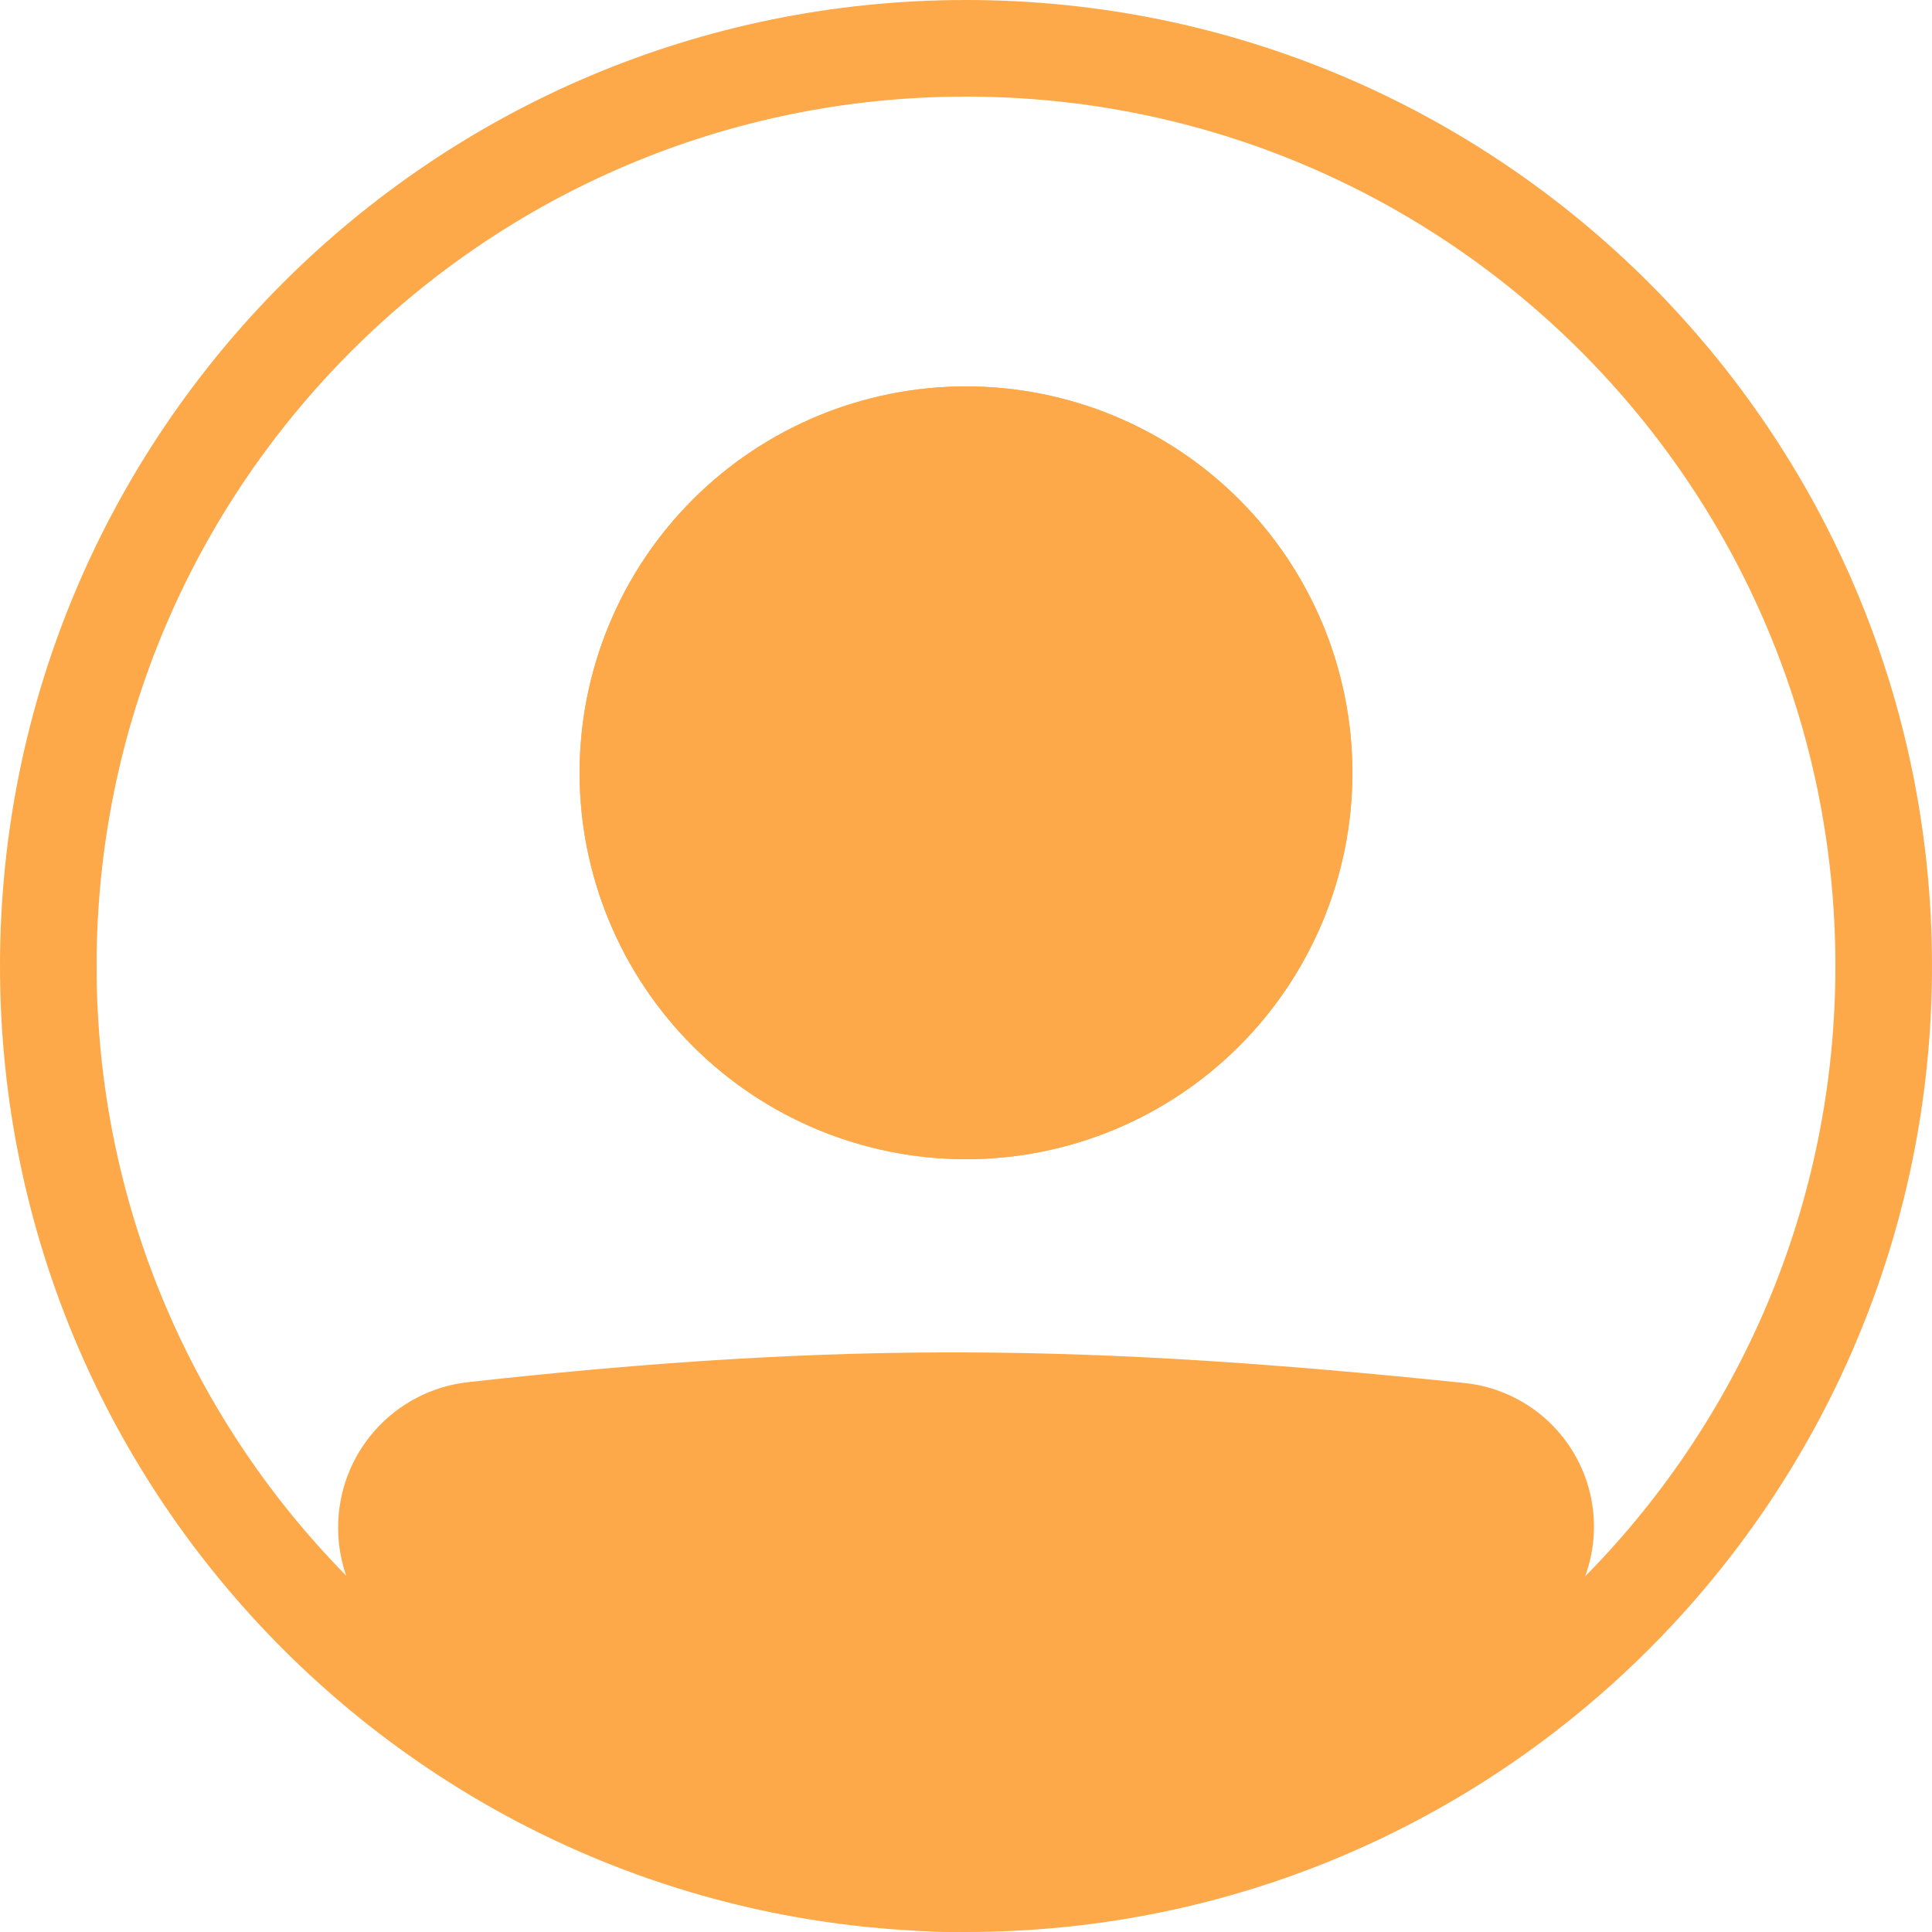 <svg width="40" height="40" viewBox="0 0 40 40" fill="none" xmlns="http://www.w3.org/2000/svg">
<path fill-rule="evenodd" clip-rule="evenodd" d="M20 38C29.941 38 38 29.941 38 20C38 10.059 29.941 2 20 2C10.059 2 2 10.059 2 20C2 29.941 10.059 38 20 38ZM20 40C31.046 40 40 31.046 40 20C40 8.954 31.046 0 20 0C8.954 0 0 8.954 0 20C0 31.046 8.954 40 20 40Z" fill="#FDA94A"/>
<path d="M8 31.63C8 30.597 8.772 29.724 9.8 29.61C17.515 28.756 22.52 28.833 30.218 29.629C30.602 29.669 30.967 29.821 31.267 30.065C31.566 30.309 31.788 30.635 31.906 31.003C32.023 31.371 32.031 31.766 31.928 32.138C31.825 32.511 31.616 32.845 31.326 33.101C22.241 41.02 17.049 40.911 8.64 33.109C8.23 32.729 8 32.188 8 31.63Z" fill="#FDA94A"/>
<path fill-rule="evenodd" clip-rule="evenodd" d="M30.115 30.623C22.478 29.833 17.545 29.759 9.909 30.604C9.658 30.633 9.426 30.754 9.258 30.944C9.09 31.133 8.999 31.378 9 31.631C9 31.917 9.119 32.188 9.32 32.376C13.488 36.242 16.646 37.989 19.733 38C22.831 38.011 26.159 36.278 30.669 32.348C30.812 32.221 30.915 32.054 30.966 31.869C31.016 31.684 31.012 31.488 30.953 31.306C30.895 31.123 30.784 30.961 30.635 30.84C30.486 30.719 30.306 30.643 30.115 30.623ZM9.69 28.616C17.486 27.753 22.564 27.831 30.322 28.634C30.9 28.694 31.448 28.922 31.899 29.289C32.35 29.656 32.684 30.147 32.861 30.701C33.037 31.255 33.048 31.848 32.892 32.409C32.737 32.969 32.421 33.471 31.984 33.855C27.409 37.843 23.599 40.015 19.727 40C15.844 39.986 12.202 37.777 7.961 33.842C7.657 33.559 7.415 33.217 7.25 32.836C7.085 32.456 7 32.045 7 31.63C6.999 30.884 7.272 30.165 7.769 29.608C8.265 29.052 8.949 28.699 9.69 28.616Z" fill="#FDA94A"/>
<path d="M28 16C28 18.122 27.157 20.157 25.657 21.657C24.157 23.157 22.122 24 20 24C17.878 24 15.843 23.157 14.343 21.657C12.843 20.157 12 18.122 12 16C12 13.878 12.843 11.843 14.343 10.343C15.843 8.843 17.878 8 20 8C22.122 8 24.157 8.843 25.657 10.343C27.157 11.843 28 13.878 28 16Z" fill="#FDA94A"/>
<path fill-rule="evenodd" clip-rule="evenodd" d="M20 22C21.591 22 23.117 21.368 24.243 20.243C25.368 19.117 26 17.591 26 16C26 14.409 25.368 12.883 24.243 11.757C23.117 10.632 21.591 10 20 10C18.409 10 16.883 10.632 15.757 11.757C14.632 12.883 14 14.409 14 16C14 17.591 14.632 19.117 15.757 20.243C16.883 21.368 18.409 22 20 22ZM20 24C22.122 24 24.157 23.157 25.657 21.657C27.157 20.157 28 18.122 28 16C28 13.878 27.157 11.843 25.657 10.343C24.157 8.843 22.122 8 20 8C17.878 8 15.843 8.843 14.343 10.343C12.843 11.843 12 13.878 12 16C12 18.122 12.843 20.157 14.343 21.657C15.843 23.157 17.878 24 20 24Z" fill="#FDA94A"/>
</svg>
